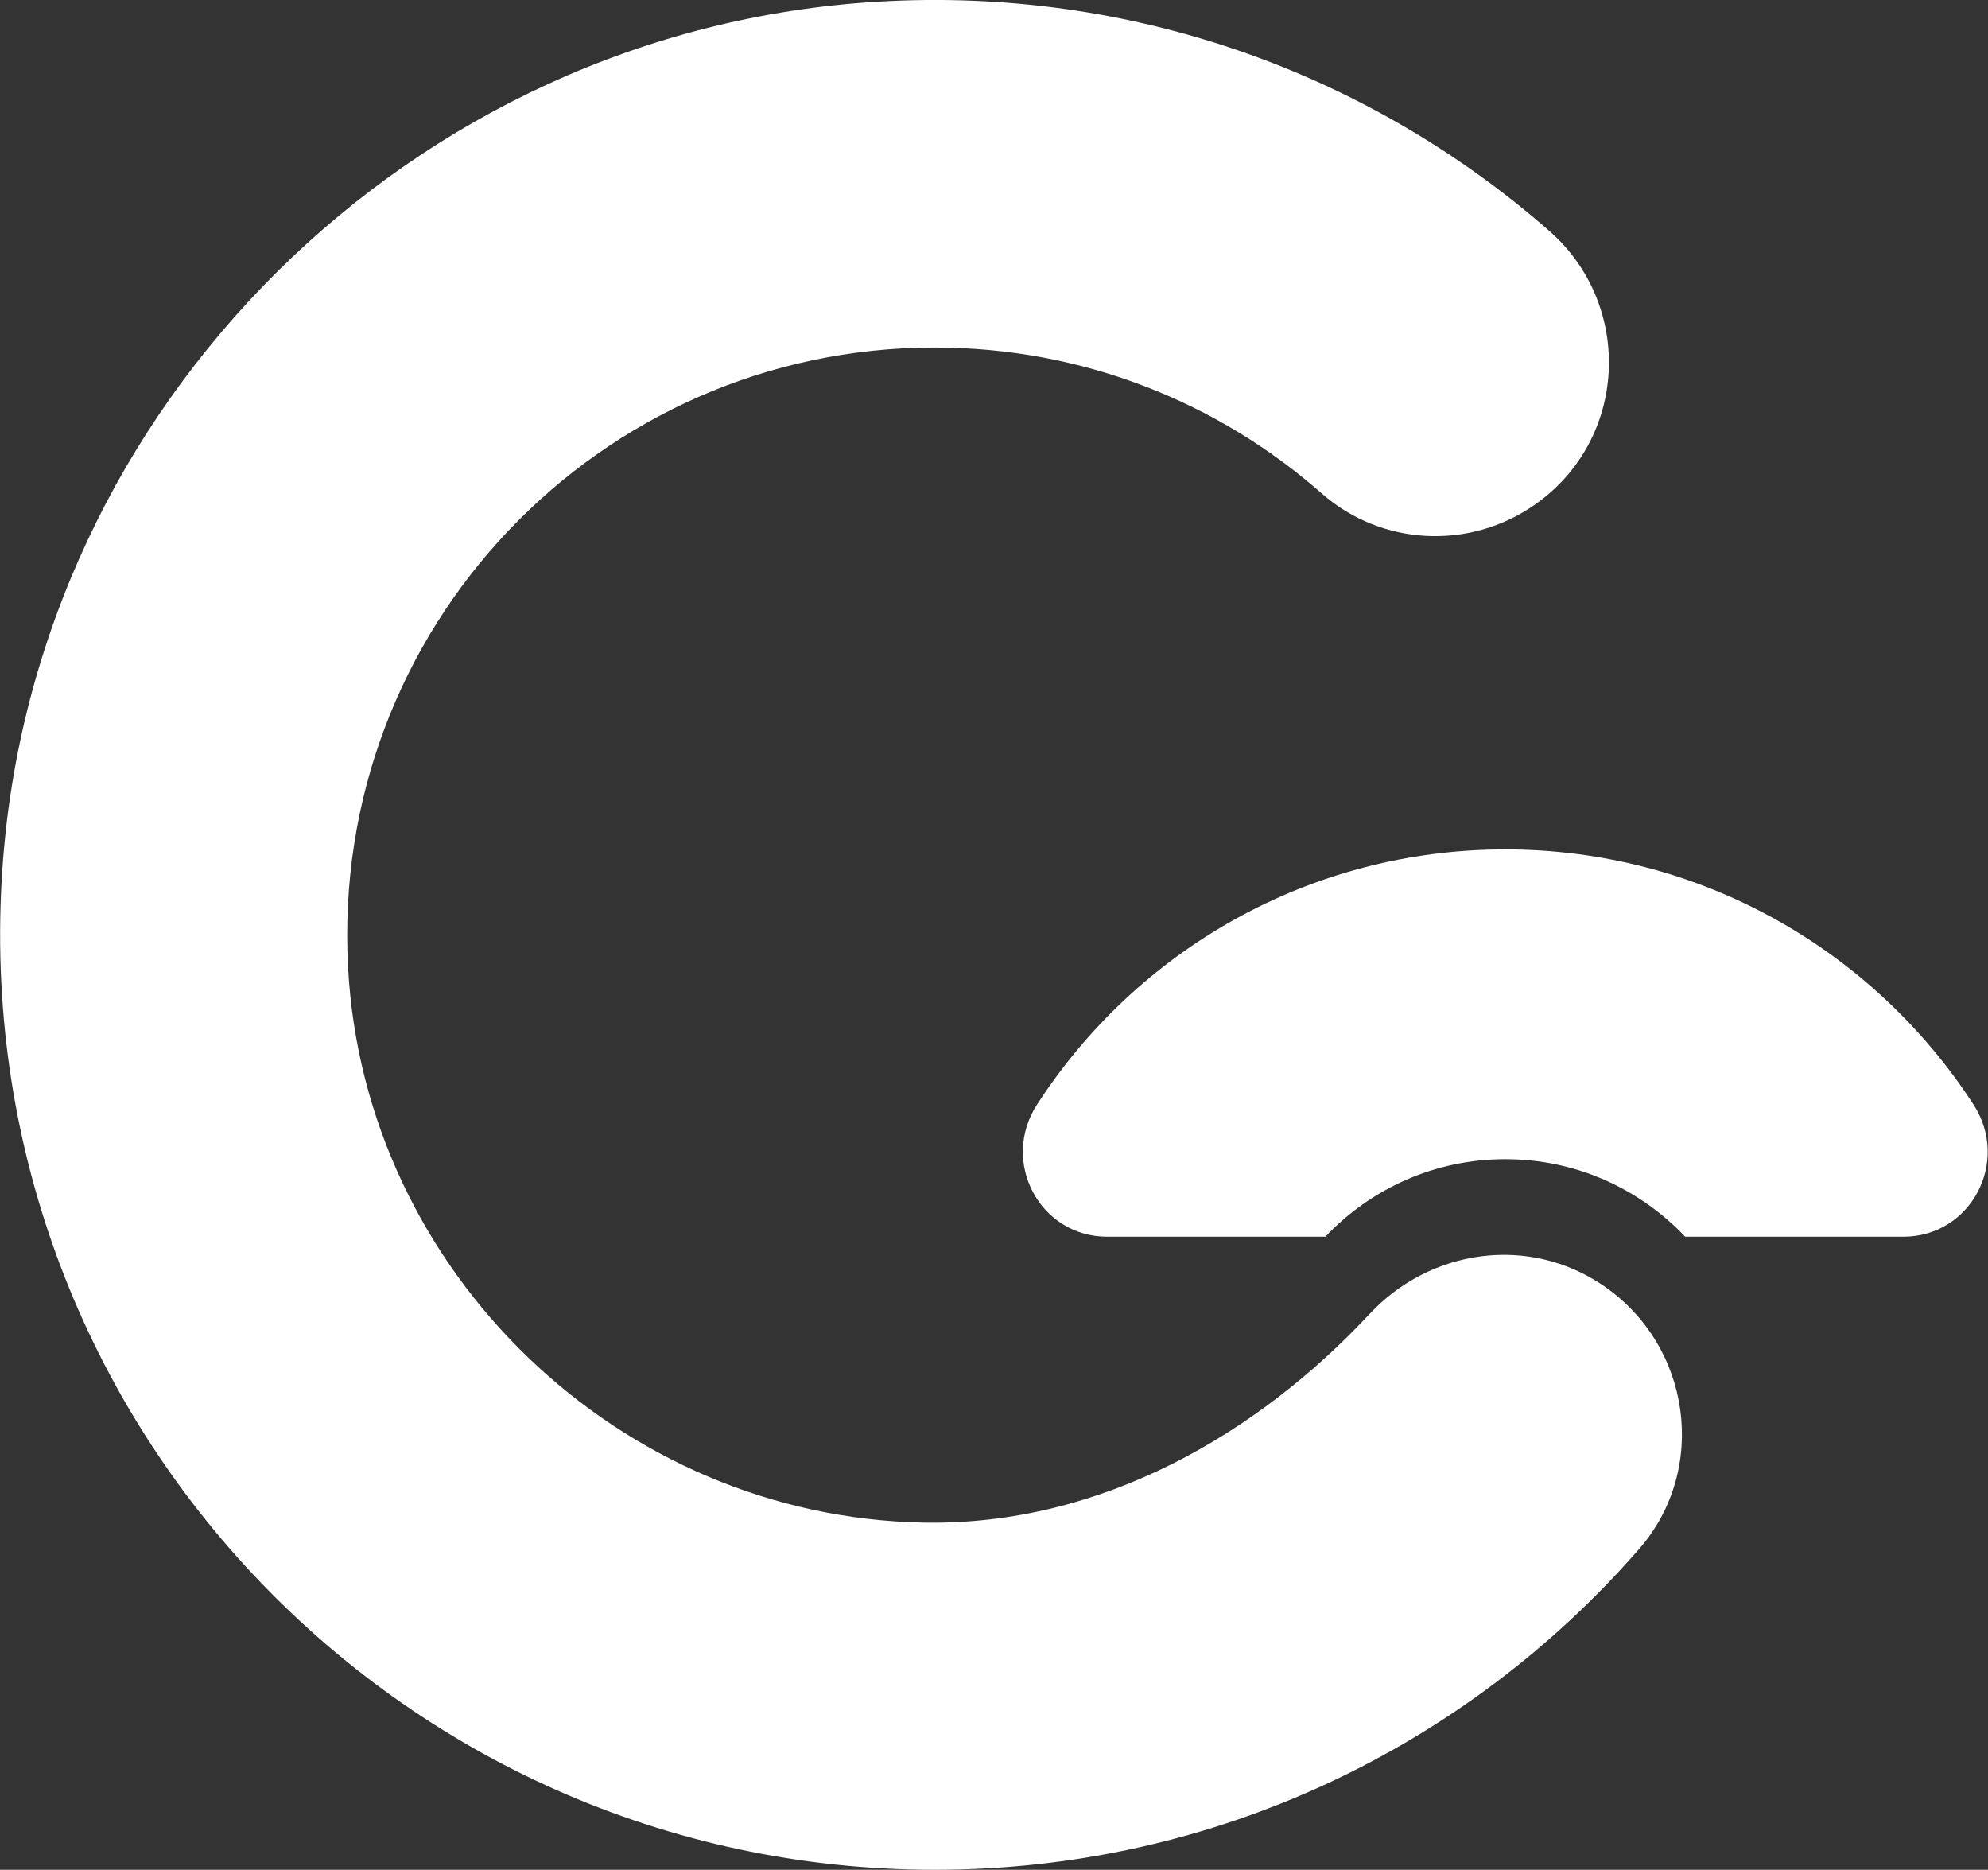 <?xml version="1.0" encoding="UTF-8"?>
<svg id="Layer_1" data-name="Layer 1" xmlns="http://www.w3.org/2000/svg" viewBox="0 0 57.45 54.02">
  <rect x="0" y="0" width="57.45" height="54.02" fill="#333333" stroke="none"/>
  <defs>
    <style>
      .cls-1 {
        fill: #fff;
      }
    </style>
  </defs>
  <path class="cls-1" d="M46.33,37.14c-2.14-1.46-4.99-1.07-6.76,.83-3.19,3.42-7.72,6.11-12.87,6.02-8.8-.16-16.16-7.23-16.64-16.02-.54-9.81,7.26-17.93,16.95-17.93,4.29,0,8.2,1.59,11.19,4.22,1.72,1.51,4.26,1.64,6.14,.33h0c2.7-1.87,2.89-5.77,.42-7.93C39.62,2.17,32.78-.4,25.34,.05,11.92,.86,.99,11.68,.07,25.09c-1.09,15.78,11.39,28.93,26.94,28.93,8.13,0,15.41-3.59,20.36-9.27,2.01-2.31,1.5-5.88-1.04-7.61h0Z"/>
  <path class="cls-1" d="M38.3,35.73c1.31-1.38,3.15-2.24,5.2-2.24s3.89,.86,5.2,2.24h6.3c1.96,0,3.1-2.17,2.03-3.82-2.87-4.43-7.86-7.37-13.53-7.37s-10.66,2.93-13.53,7.37c-1.07,1.65,.07,3.82,2.03,3.82h6.3Z"/>
</svg>